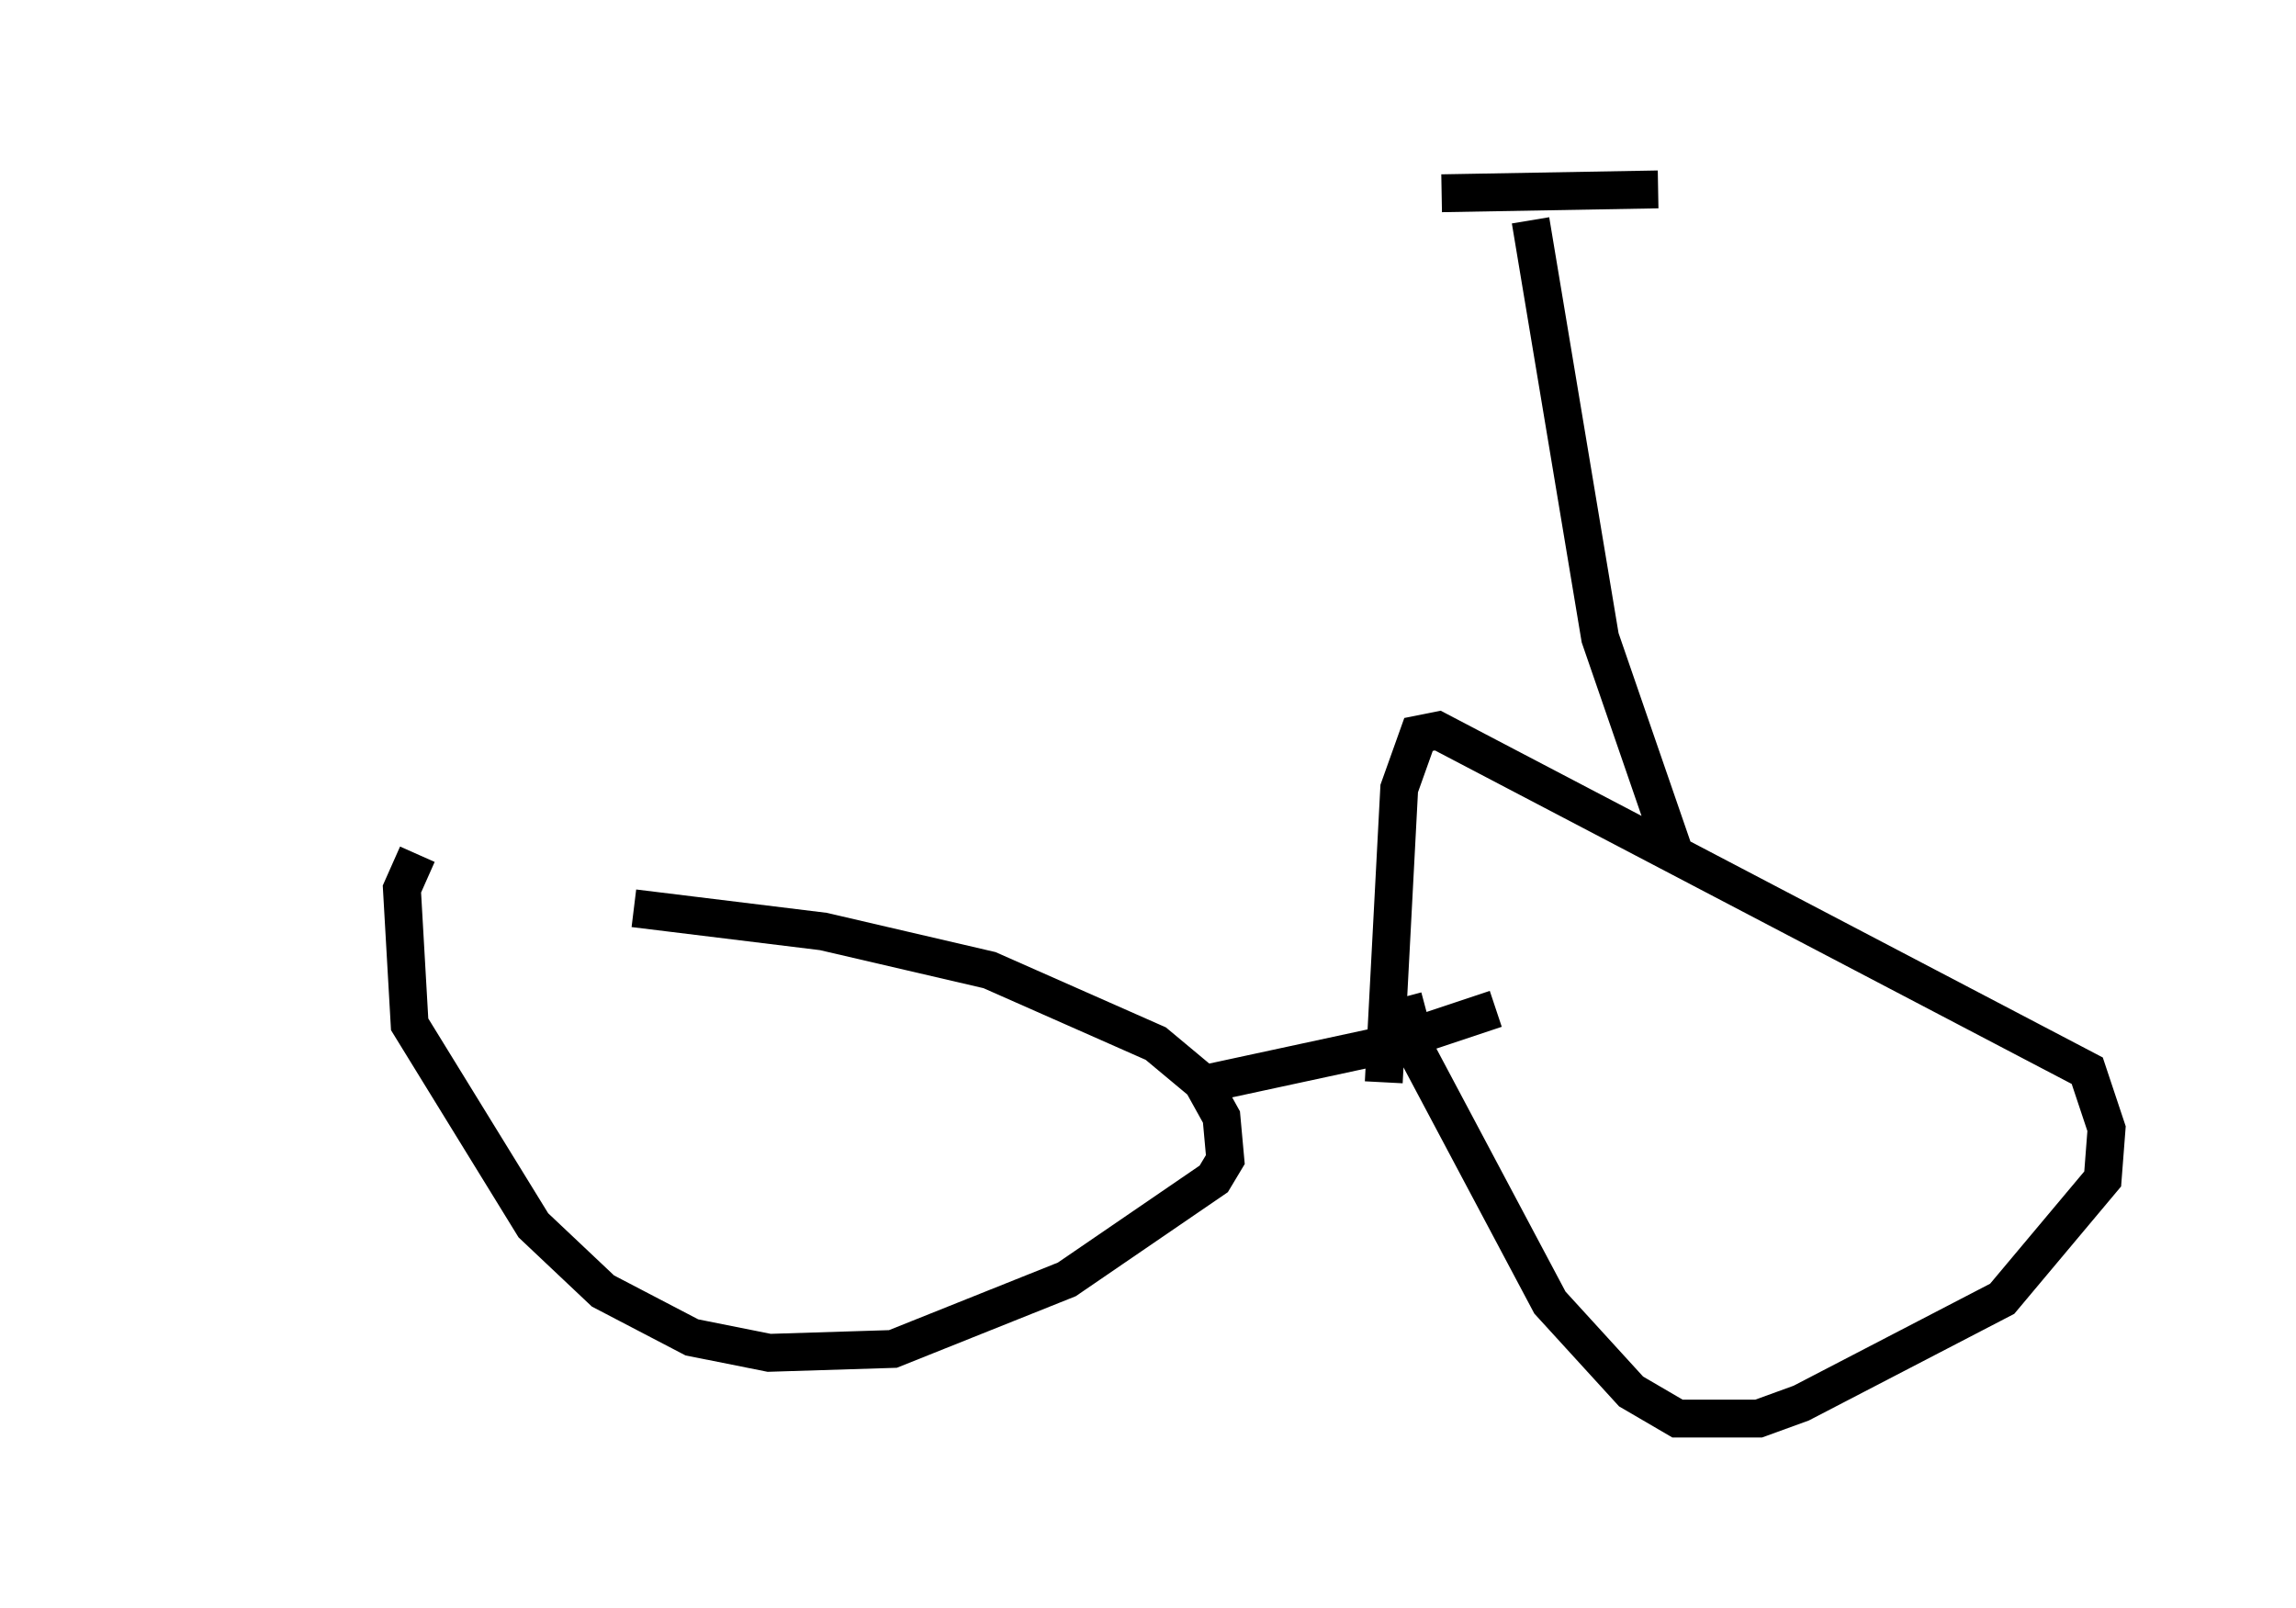 <?xml version="1.0" encoding="utf-8" ?>
<svg baseProfile="full" height="42.463" version="1.1" width="60.634" xmlns="http://www.w3.org/2000/svg" xmlns:ev="http://www.w3.org/2001/xml-events" xmlns:xlink="http://www.w3.org/1999/xlink"><defs /><rect fill="white" height="42.463" width="60.634" x="0" y="0" /><path d="M5, 24.09 m11.74, -0.102 l5.002, 0.613 4.39, 1.021 l4.39, 1.94 1.225, 1.021 l0.51, 0.919 0.102, 1.123 l-0.306, 0.51 -3.879, 2.654 l-4.594, 1.838 -3.267, 0.102 l-2.042, -0.408 -2.348, -1.225 l-1.838, -1.735 -3.267, -5.308 l-0.204, -3.573 0.408, -0.919 m25.521, 6.023 l0.408, -7.758 0.51, -1.429 l0.51, -0.102 17.15, 8.983 l0.51, 1.531 -0.102, 1.327 l-2.654, 3.165 -5.308, 2.756 l-1.123, 0.408 -2.144, 0.0 l-1.225, -0.715 -2.144, -2.348 l-3.471, -6.533 -0.408, -1.531 m-5.513, 2.348 l5.206, -1.123 2.756, -0.919 m4.798, -3.879 l-2.042, -5.921 -1.838, -11.025 m-2.348, -0.715 l5.717, -0.102 m-9.596, 22.152 l0.0, 0.0 " fill="none" stroke="black" stroke-width="1" /></svg>